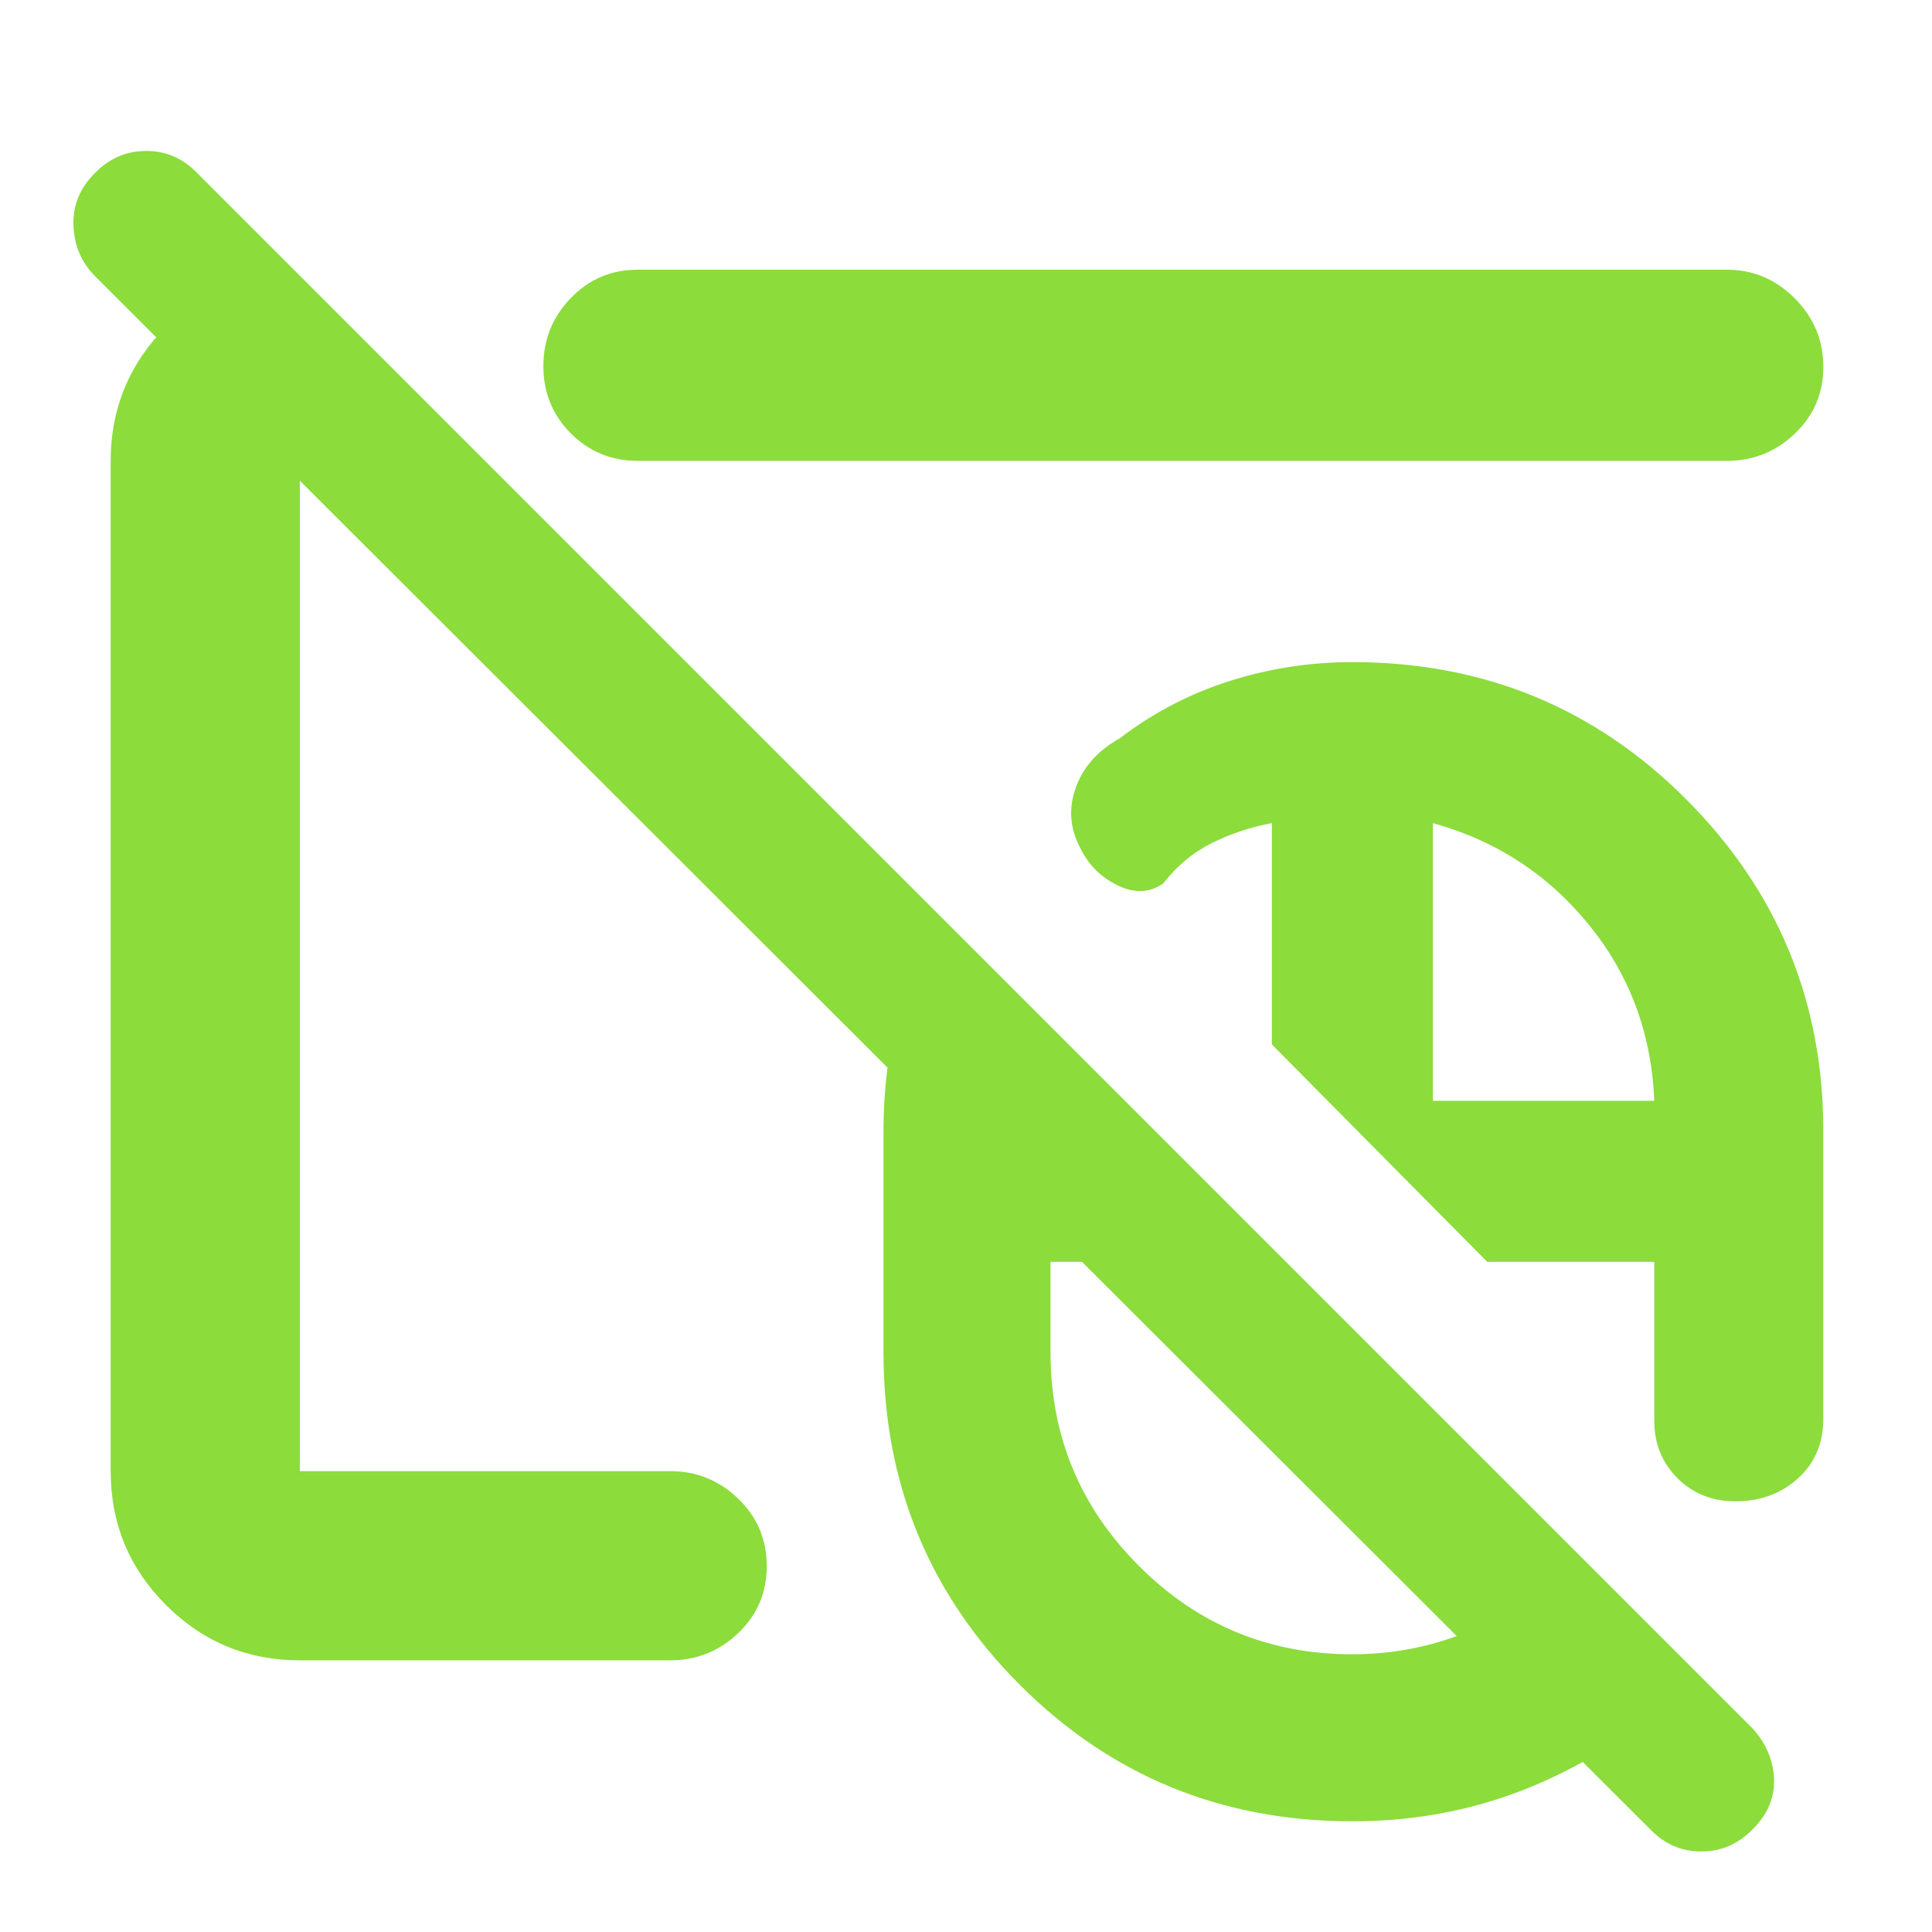 <svg xmlns="http://www.w3.org/2000/svg" height="48" viewBox="0 -960 960 960" width="48"><path fill="rgb(140, 220, 60)" d="M672-342Zm0 0ZM820-51 47-823q-10-10.2-10.5-25.1Q36-863 47.16-874q10.73-11 25.5-11 14.76 0 25.34 11l773 773q10 11.18 10.5 25.09T870.84-51q-10.73 11-25.5 11-14.76 0-25.34-11ZM672-342Zm0 0Zm0 287q-97.44 0-165.22-67.78T439-288v-110q0-29.48 6.69-56.74 6.7-27.26 19.15-51.26L638-333H522v45q0 62.14 43.89 106.07Q609.79-138 671.88-138q33.12 0 62.26-13.31Q763.29-164.62 784-188l59 60.41q-32 33.13-76.13 52.86Q722.75-55 672-55Zm190.33-159q-17.28 0-28.8-11.5Q822-237 822-254v-79h-83L632-441v-110q-16 3-30 10t-24 20q-10 7-22.5 1t-18.56-18.34Q529-553 534.5-568.5t21.87-24.61Q581-612 610.67-621.5 640.35-631 672-631q97.85 0 165.93 68.24Q906-494.53 906-398v143q0 18.12-12.55 29.56Q880.89-214 862.33-214ZM712-413h110q-2-50-32.5-87.5T712-551v138ZM422-550ZM149-135q-39.05 0-66.53-27.48Q55-189.95 55-229v-502q0-34 21-59.5t53-32.5h18.86L240-731h-91v502h184q19.63 0 33.81 13.68Q381-201.65 381-181.82q0 19.82-14.19 33.32Q352.63-135 333-135H149Zm168-596q-19.75 0-33.37-13.68Q270-758.35 270-778.09q0-19.73 13.63-33.82Q297.25-826 317-826h541q19.63 0 33.81 14.26 14.19 14.27 14.19 34 0 19.74-14.19 33.24Q877.63-731 858-731H317Zm150 126Z"/></svg>